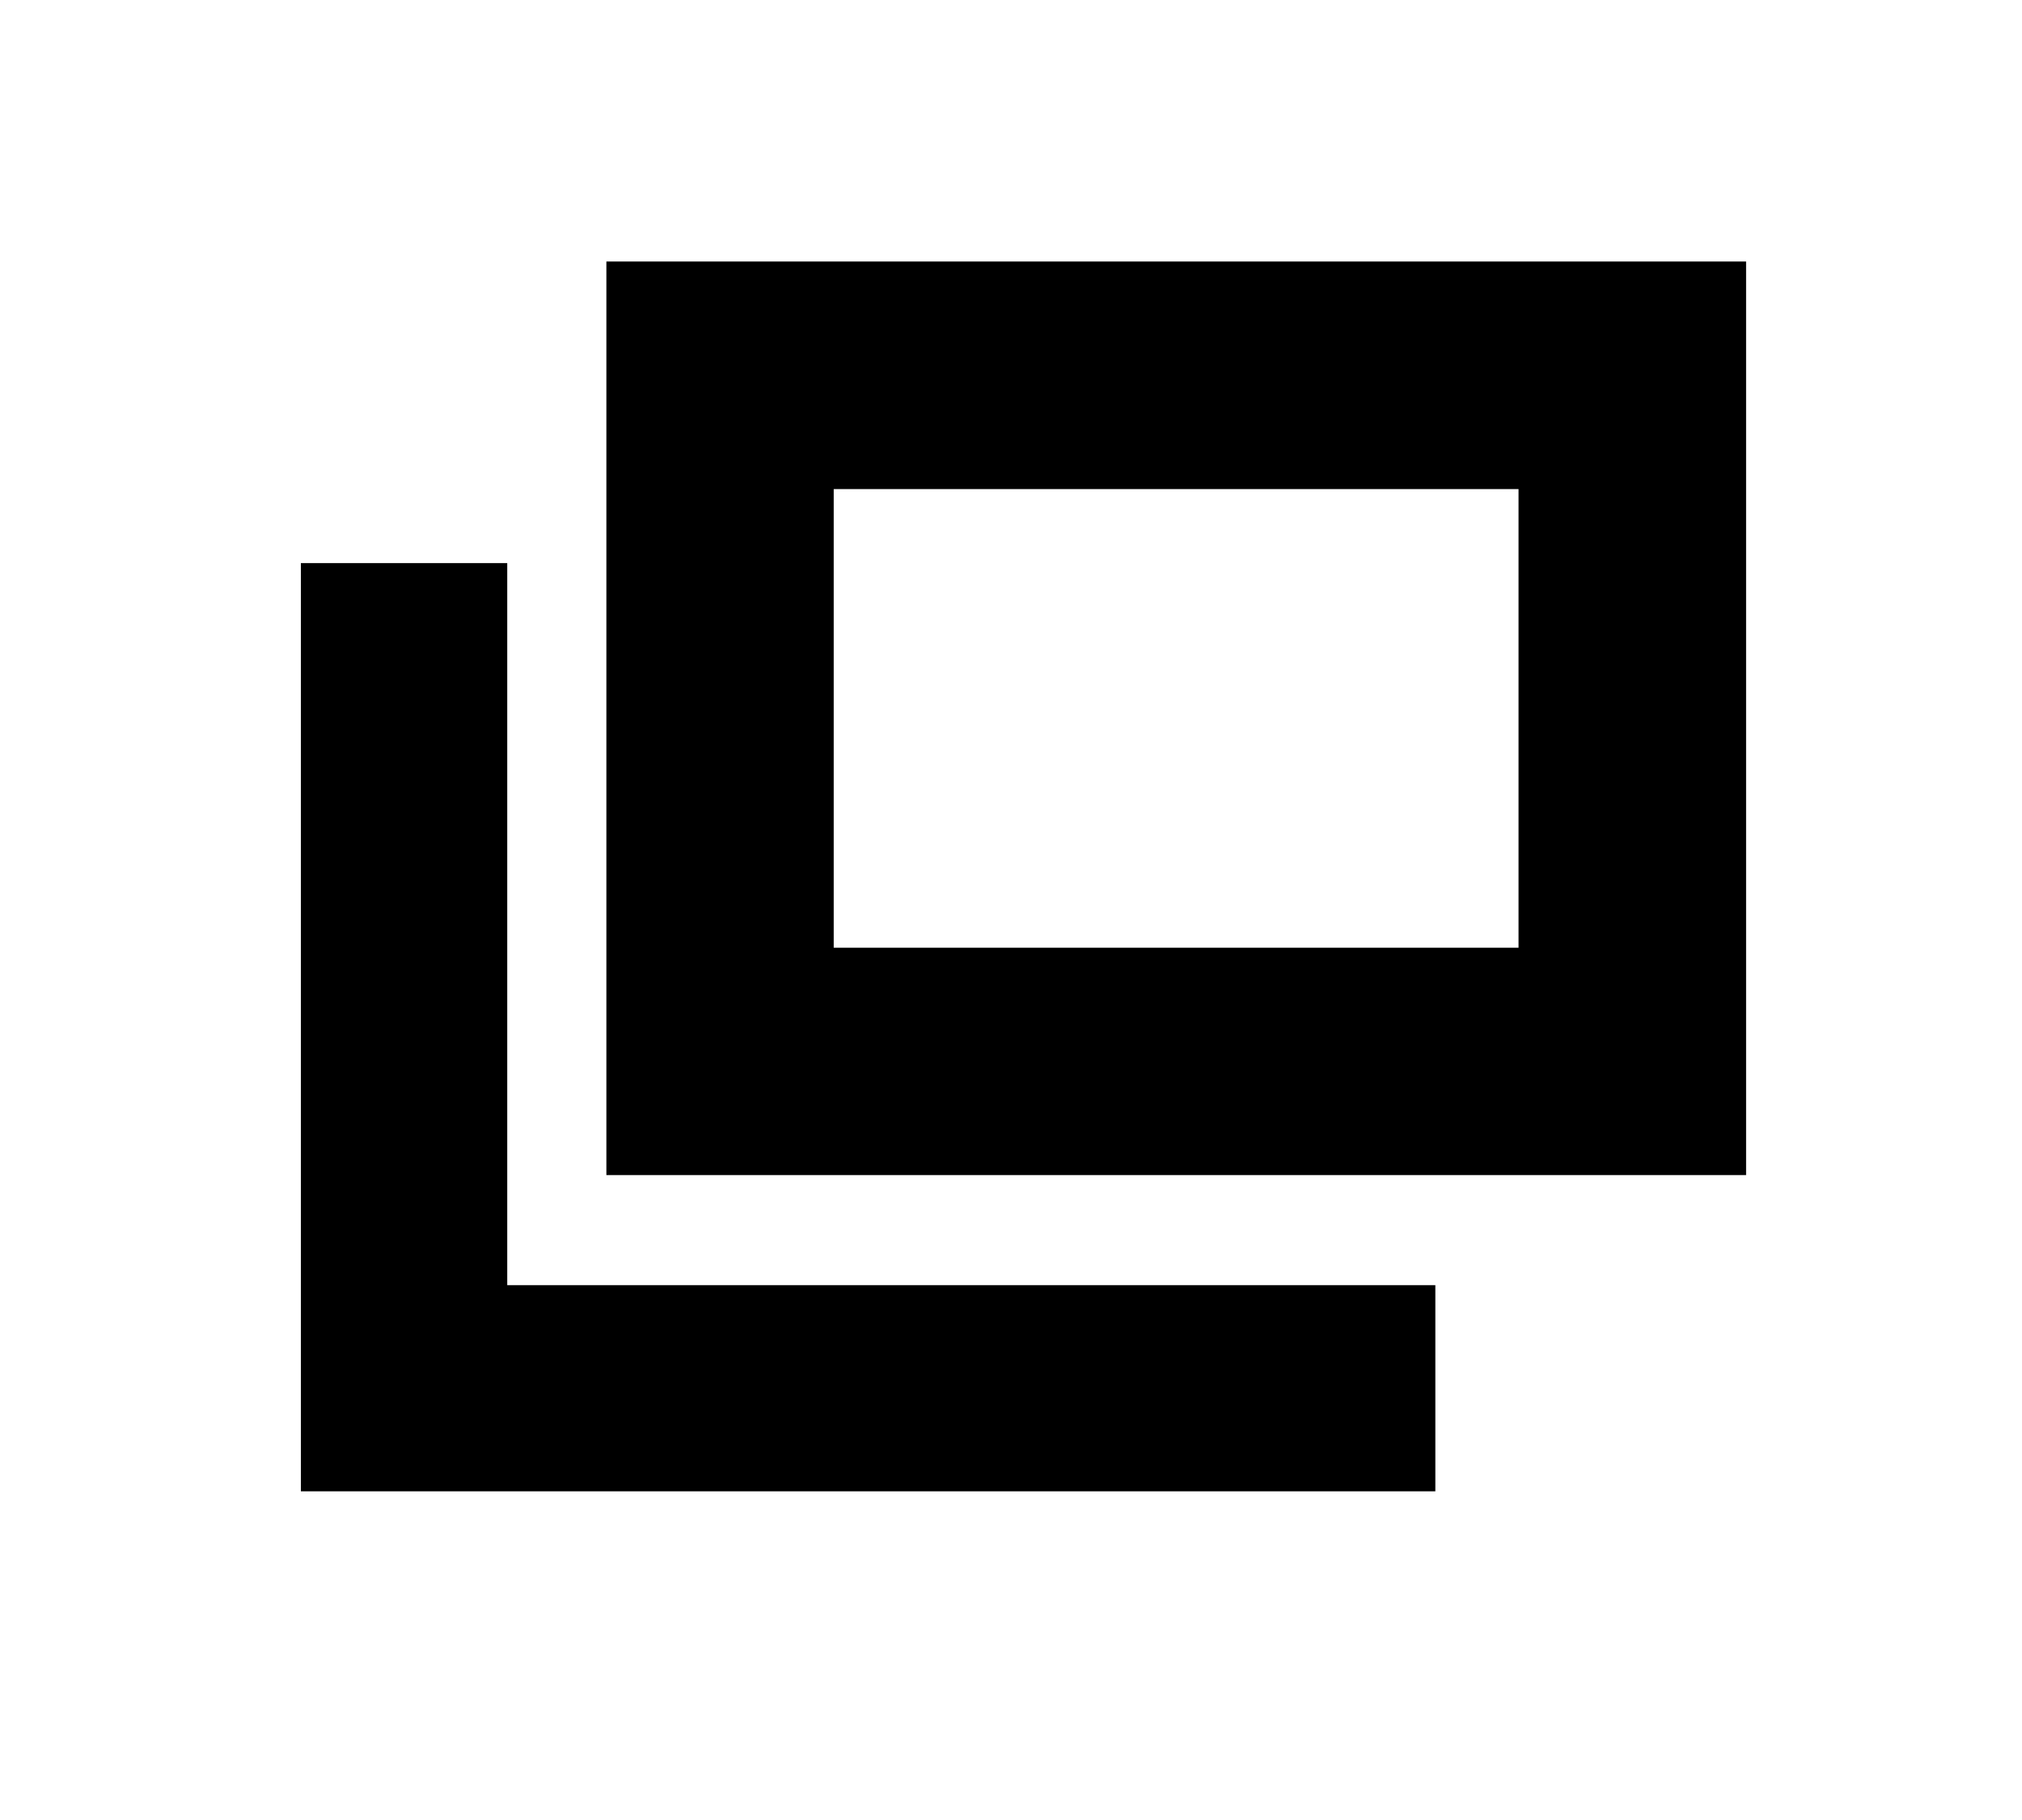 <?xml version="1.0" encoding="UTF-8" standalone="no"?>
<!DOCTYPE svg PUBLIC "-//W3C//DTD SVG 1.1//EN" "http://www.w3.org/Graphics/SVG/1.1/DTD/svg11.dtd">
<svg width="100%" height="100%" viewBox="0 0 20 18" version="1.1" xmlns="http://www.w3.org/2000/svg" xmlns:xlink="http://www.w3.org/1999/xlink" xml:space="preserve" xmlns:serif="http://www.serif.com/" style="fill-rule:evenodd;clip-rule:evenodd;stroke-linejoin:round;stroke-miterlimit:2;">
    <g id="Layer_x0020_1" transform="matrix(0.03,0,0,0.03,0.937,-3.25)">
        <path d="M168.696,194.544L544.464,194.544L544.464,495.72L168.696,495.72L168.696,194.544ZM469.44,269.568L243.648,269.568L243.648,420.768L469.44,420.768L469.44,269.568Z" style="fill-rule:nonzero;"/>
        <path d="M442.008,532.008L136.008,532.008L136.008,293.976L67.968,293.976L67.968,599.976L442.008,599.976L442.008,532.008Z"/>
    </g>
</svg>
